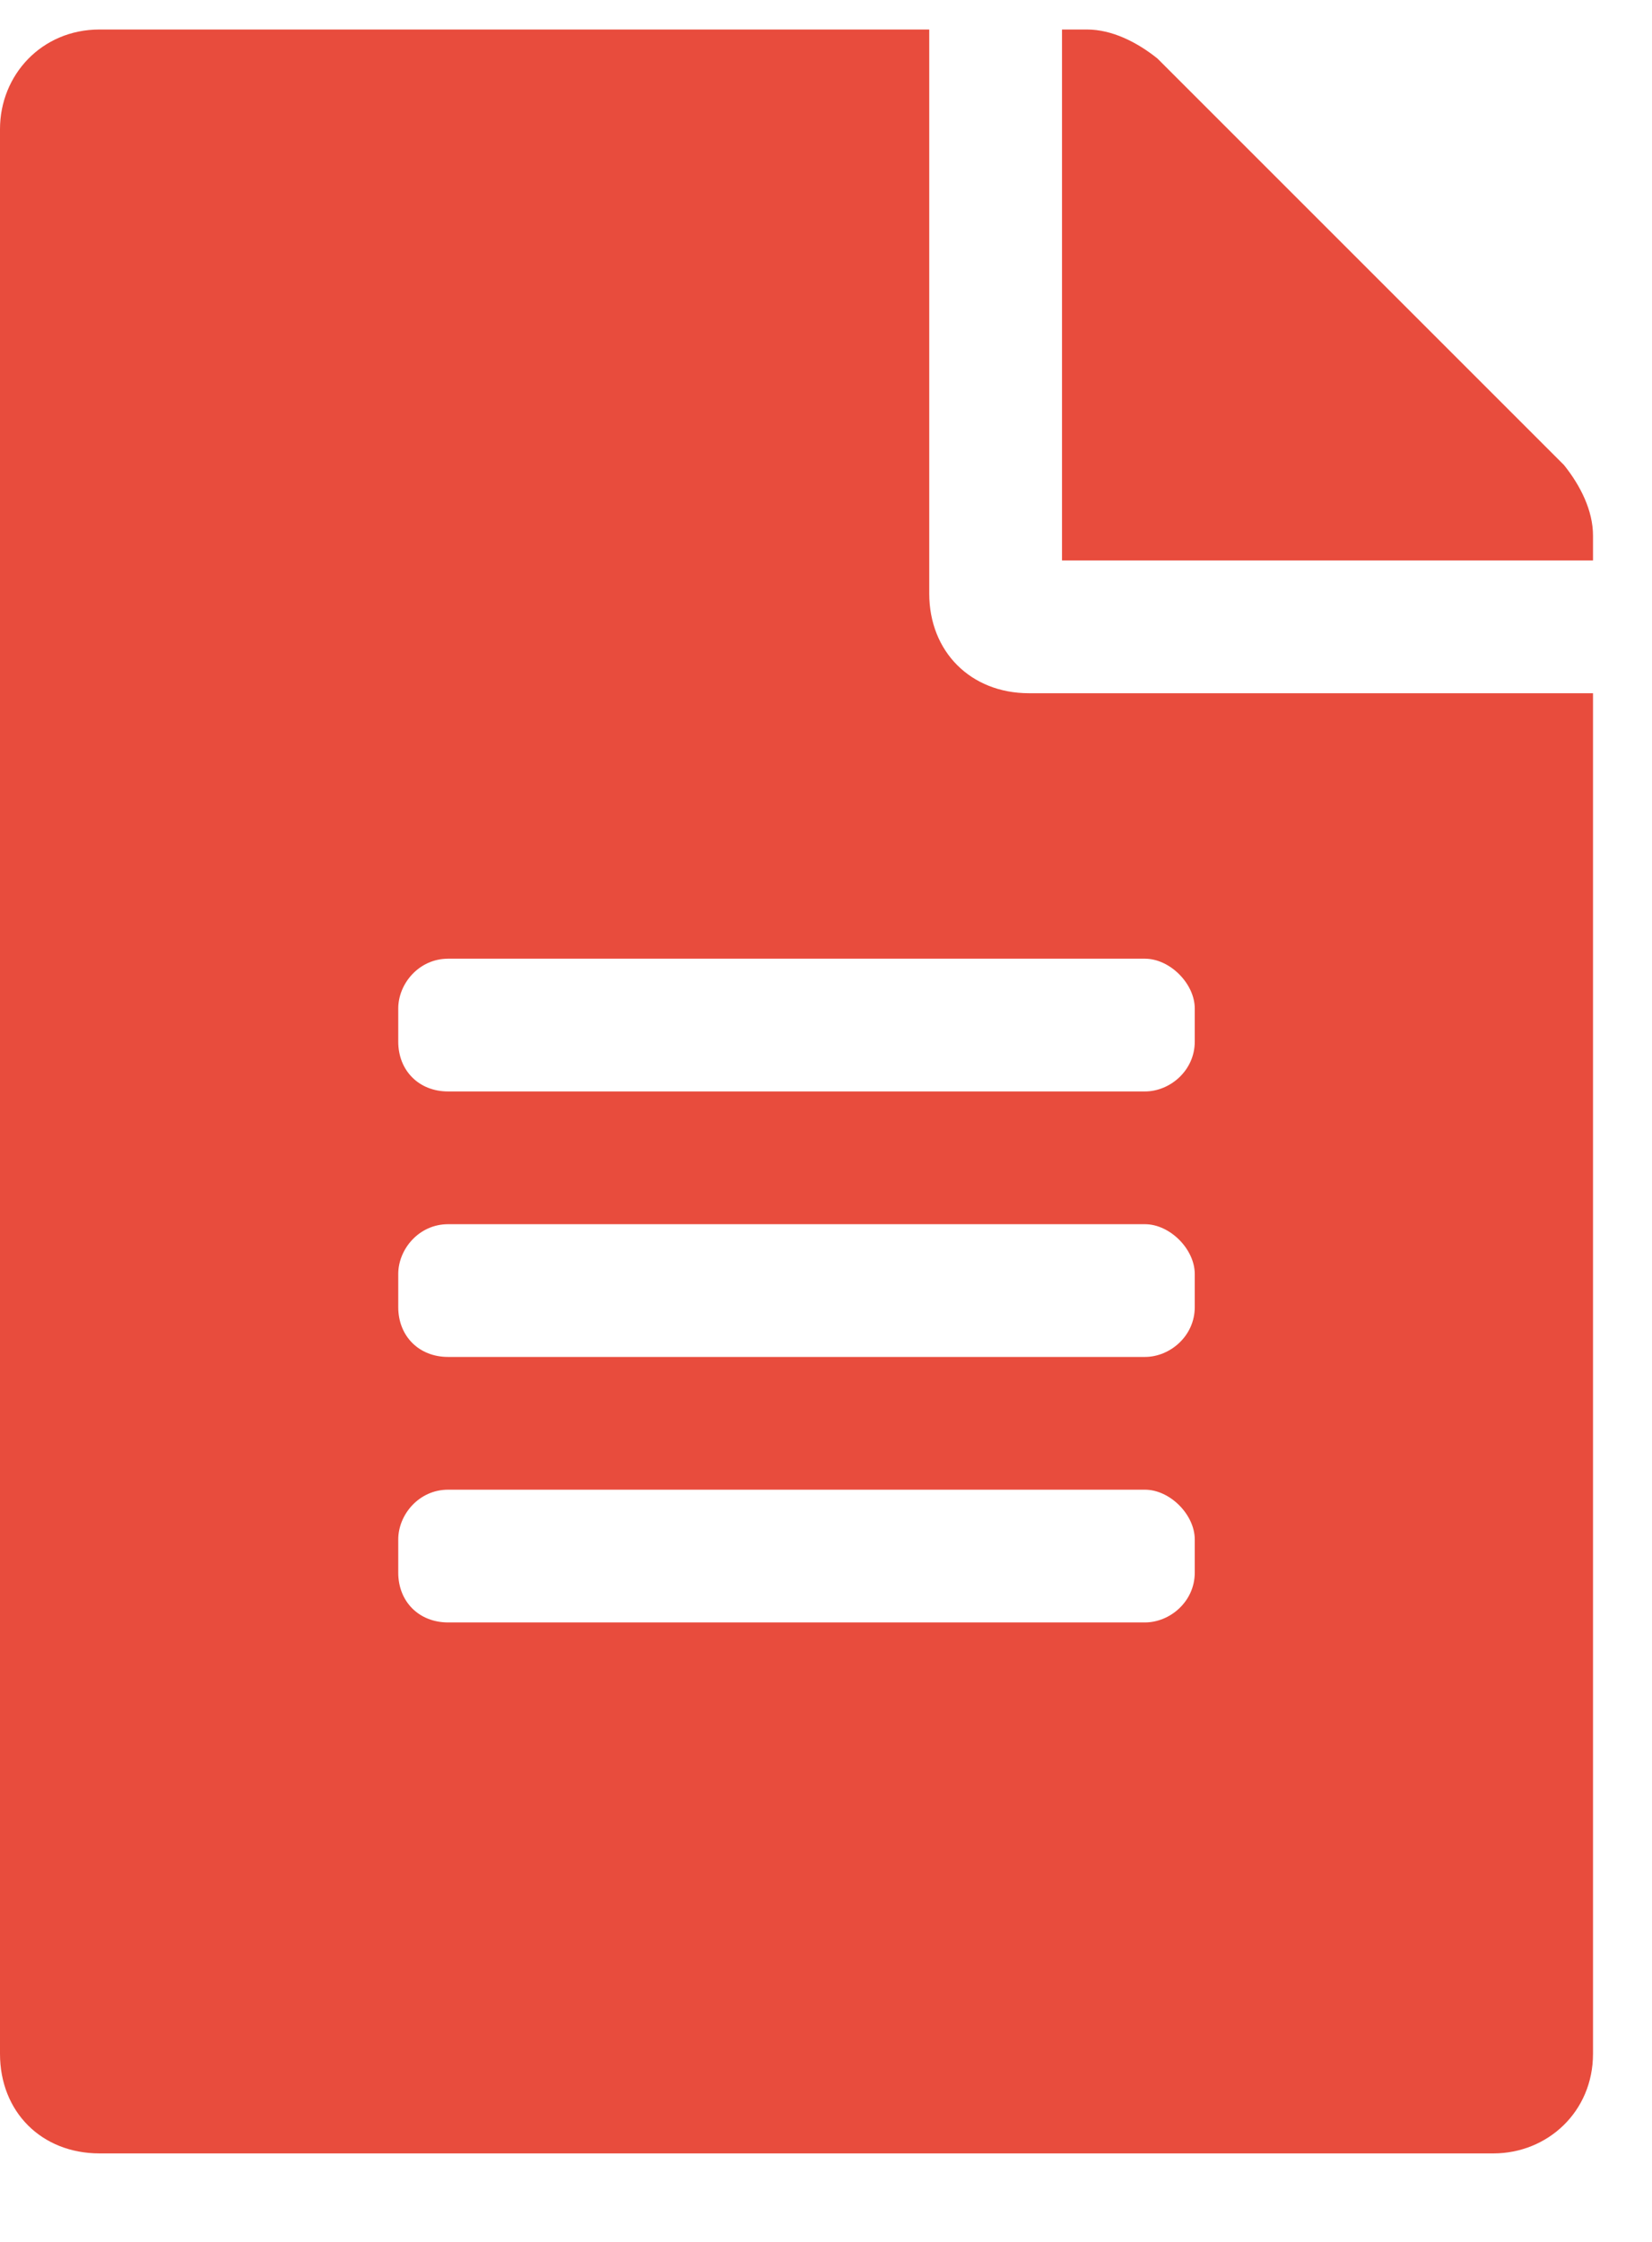 <svg width="14" height="19" viewBox="0 0 14 19" fill="none" xmlns="http://www.w3.org/2000/svg">
<path d="M7.875 5.031V0.25H0.844C0.352 0.25 0 0.637 0 1.094V17.406C0 17.898 0.352 18.25 0.844 18.25H12.656C13.113 18.25 13.5 17.898 13.5 17.406V5.875H8.719C8.227 5.875 7.875 5.523 7.875 5.031ZM10.125 13.328C10.125 13.574 9.914 13.75 9.703 13.75H3.797C3.551 13.75 3.375 13.574 3.375 13.328V13.047C3.375 12.836 3.551 12.625 3.797 12.625H9.703C9.914 12.625 10.125 12.836 10.125 13.047V13.328ZM10.125 11.078C10.125 11.324 9.914 11.5 9.703 11.5H3.797C3.551 11.5 3.375 11.324 3.375 11.078V10.797C3.375 10.586 3.551 10.375 3.797 10.375H9.703C9.914 10.375 10.125 10.586 10.125 10.797V11.078ZM10.125 8.547V8.828C10.125 9.074 9.914 9.25 9.703 9.25H3.797C3.551 9.25 3.375 9.074 3.375 8.828V8.547C3.375 8.336 3.551 8.125 3.797 8.125H9.703C9.914 8.125 10.125 8.336 10.125 8.547ZM13.5 4.539C13.5 4.328 13.395 4.117 13.254 3.941L9.809 0.496C9.633 0.355 9.422 0.25 9.211 0.25H9V4.75H13.5V4.539Z" fill="#E84C3D"/>
</svg>
